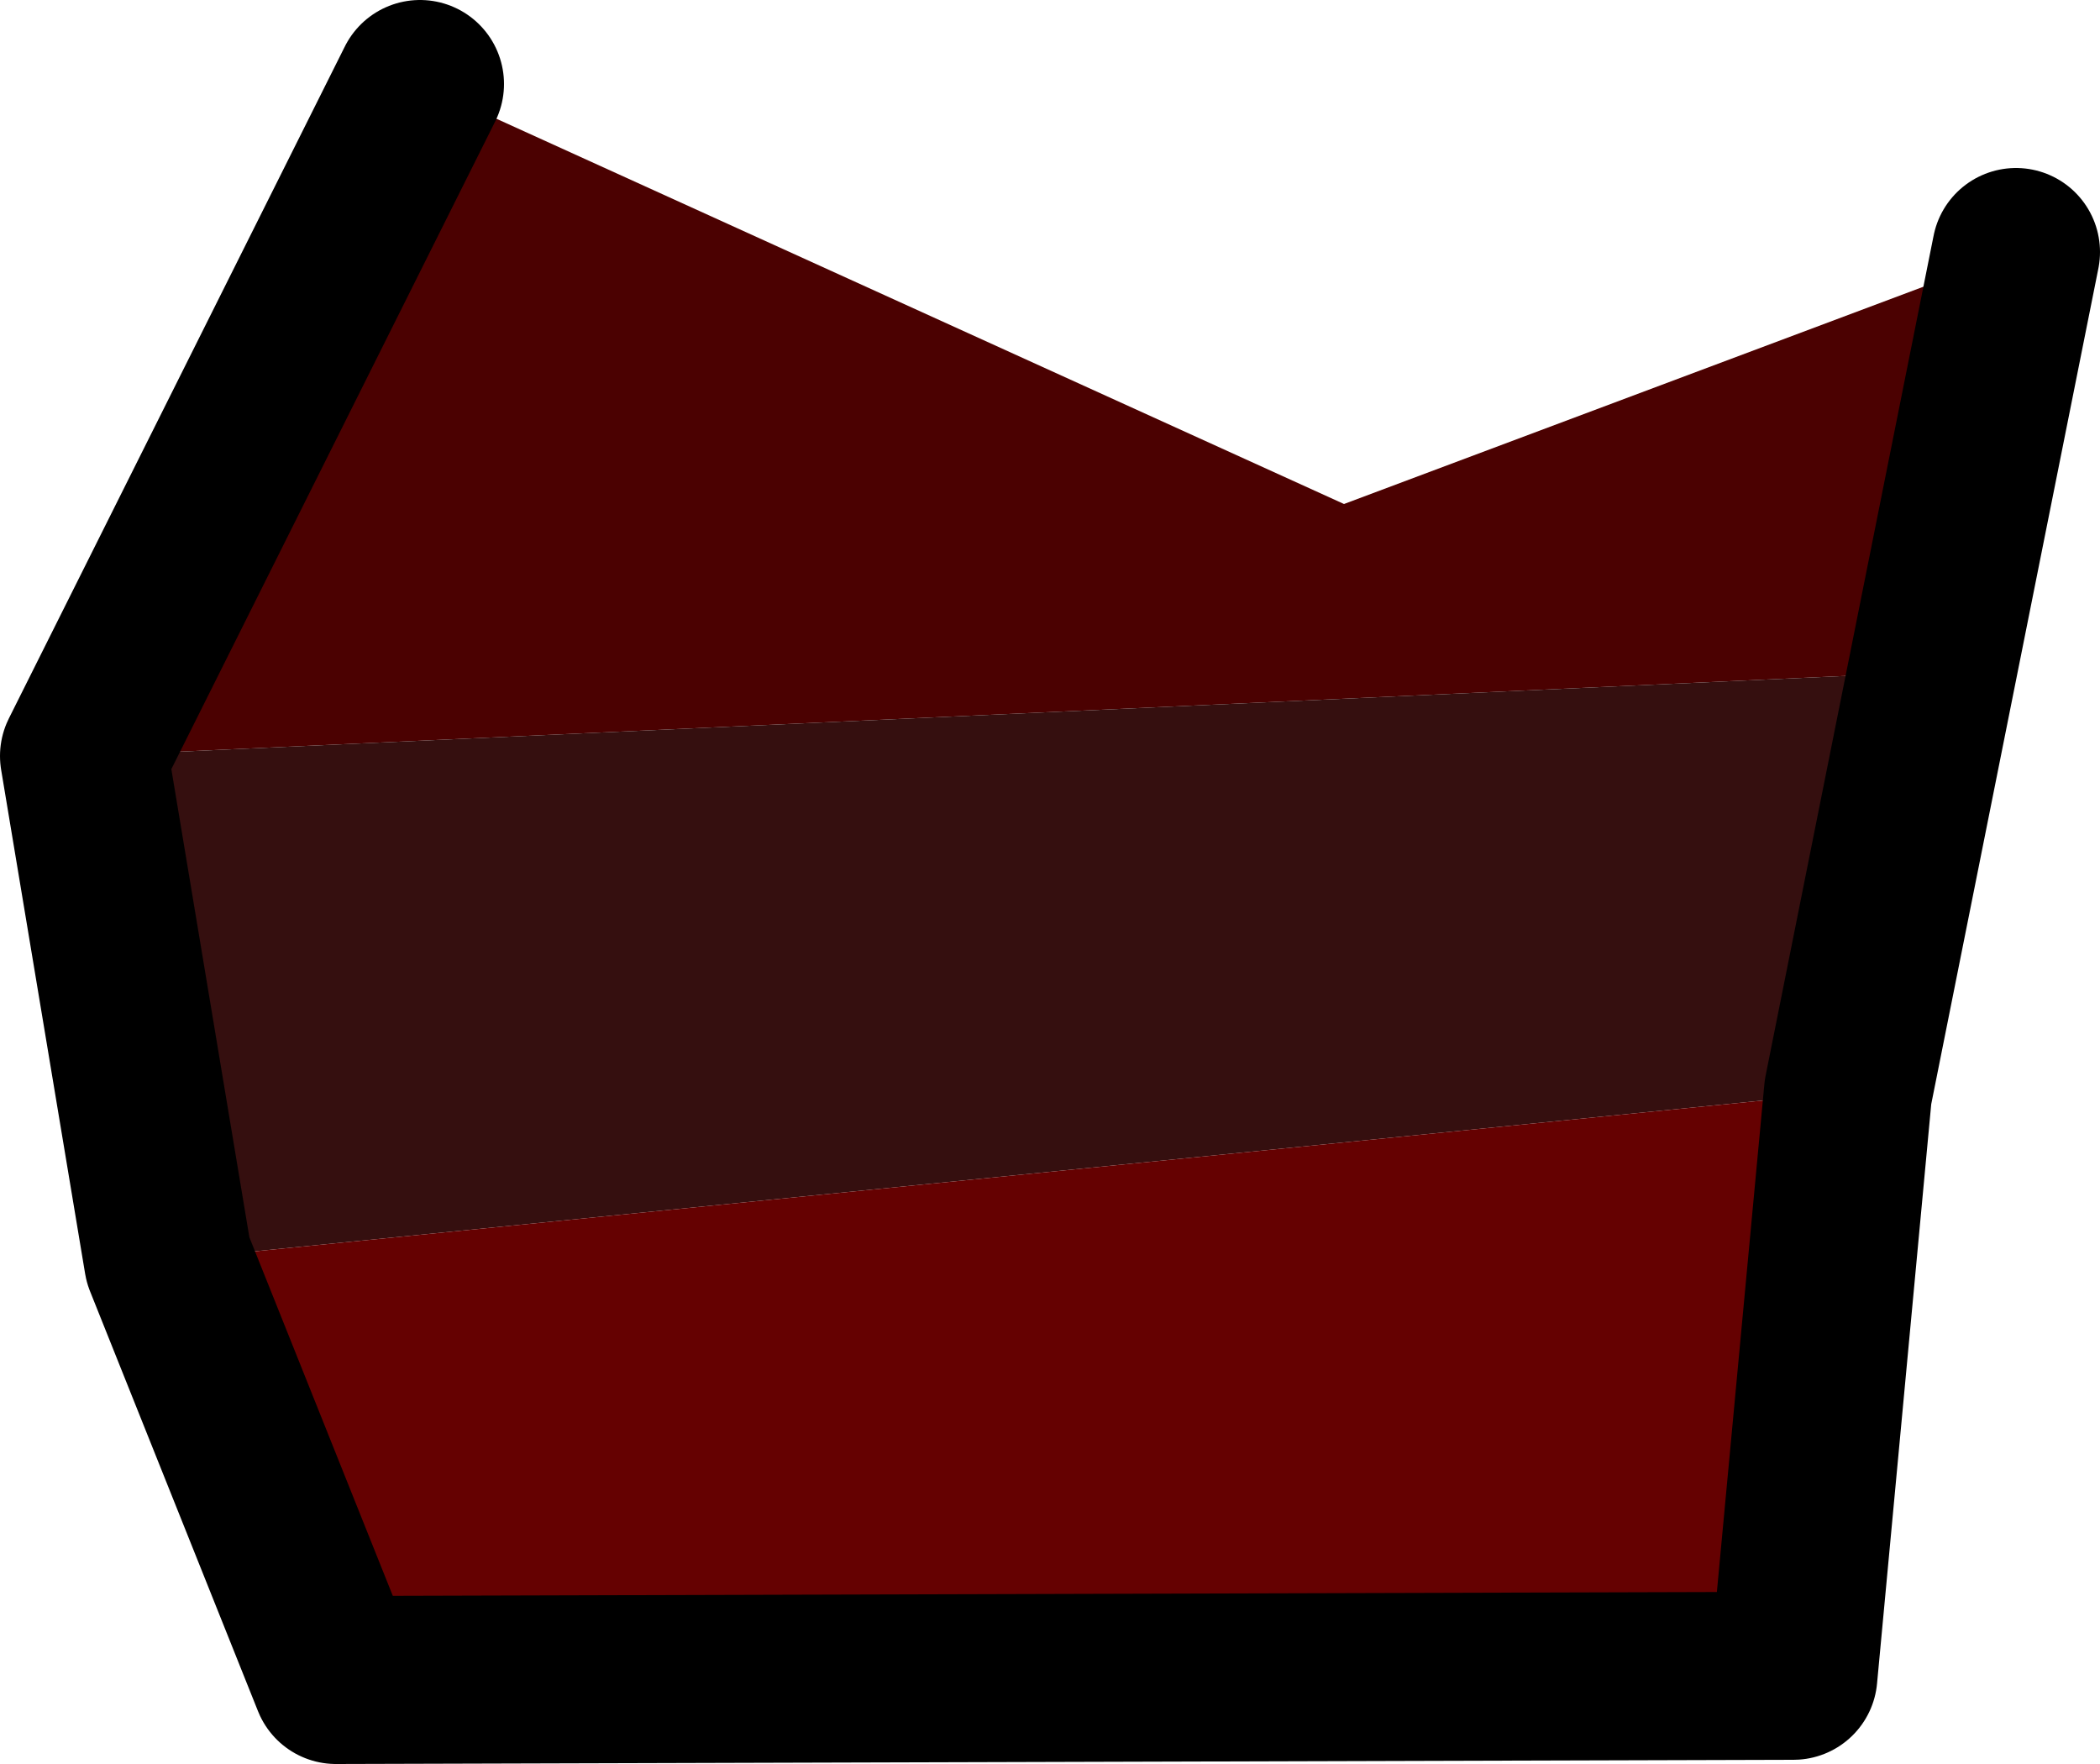 <?xml version="1.0" encoding="UTF-8" standalone="no"?>
<svg xmlns:xlink="http://www.w3.org/1999/xlink" height="21.0px" width="25.0px" xmlns="http://www.w3.org/2000/svg">
  <g transform="matrix(1.0, 0.0, 0.0, 1.0, 11.85, 0.95)">
    <path d="M12.15 2.05 L11.15 7.05 -10.85 8.05 -6.85 0.05 4.15 5.05 12.15 2.05" fill="#4b0101" fill-rule="evenodd" stroke="none"/>
    <path d="M11.15 7.05 L10.15 12.05 -9.85 14.05 -10.85 8.05 11.15 7.05" fill="#350f0f" fill-rule="evenodd" stroke="none"/>
    <path d="M10.15 12.05 L9.5 19.0 -7.85 19.05 -9.85 14.05 10.15 12.05" fill="#650101" fill-rule="evenodd" stroke="none"/>
    <path d="M12.15 2.05 L11.15 7.05 10.15 12.05 9.5 19.0 -7.85 19.05 -9.85 14.05 -10.85 8.05 -6.85 0.05" fill="none" stroke="#000000" stroke-linecap="round" stroke-linejoin="round" stroke-width="2.0"/>
  </g>
</svg>
